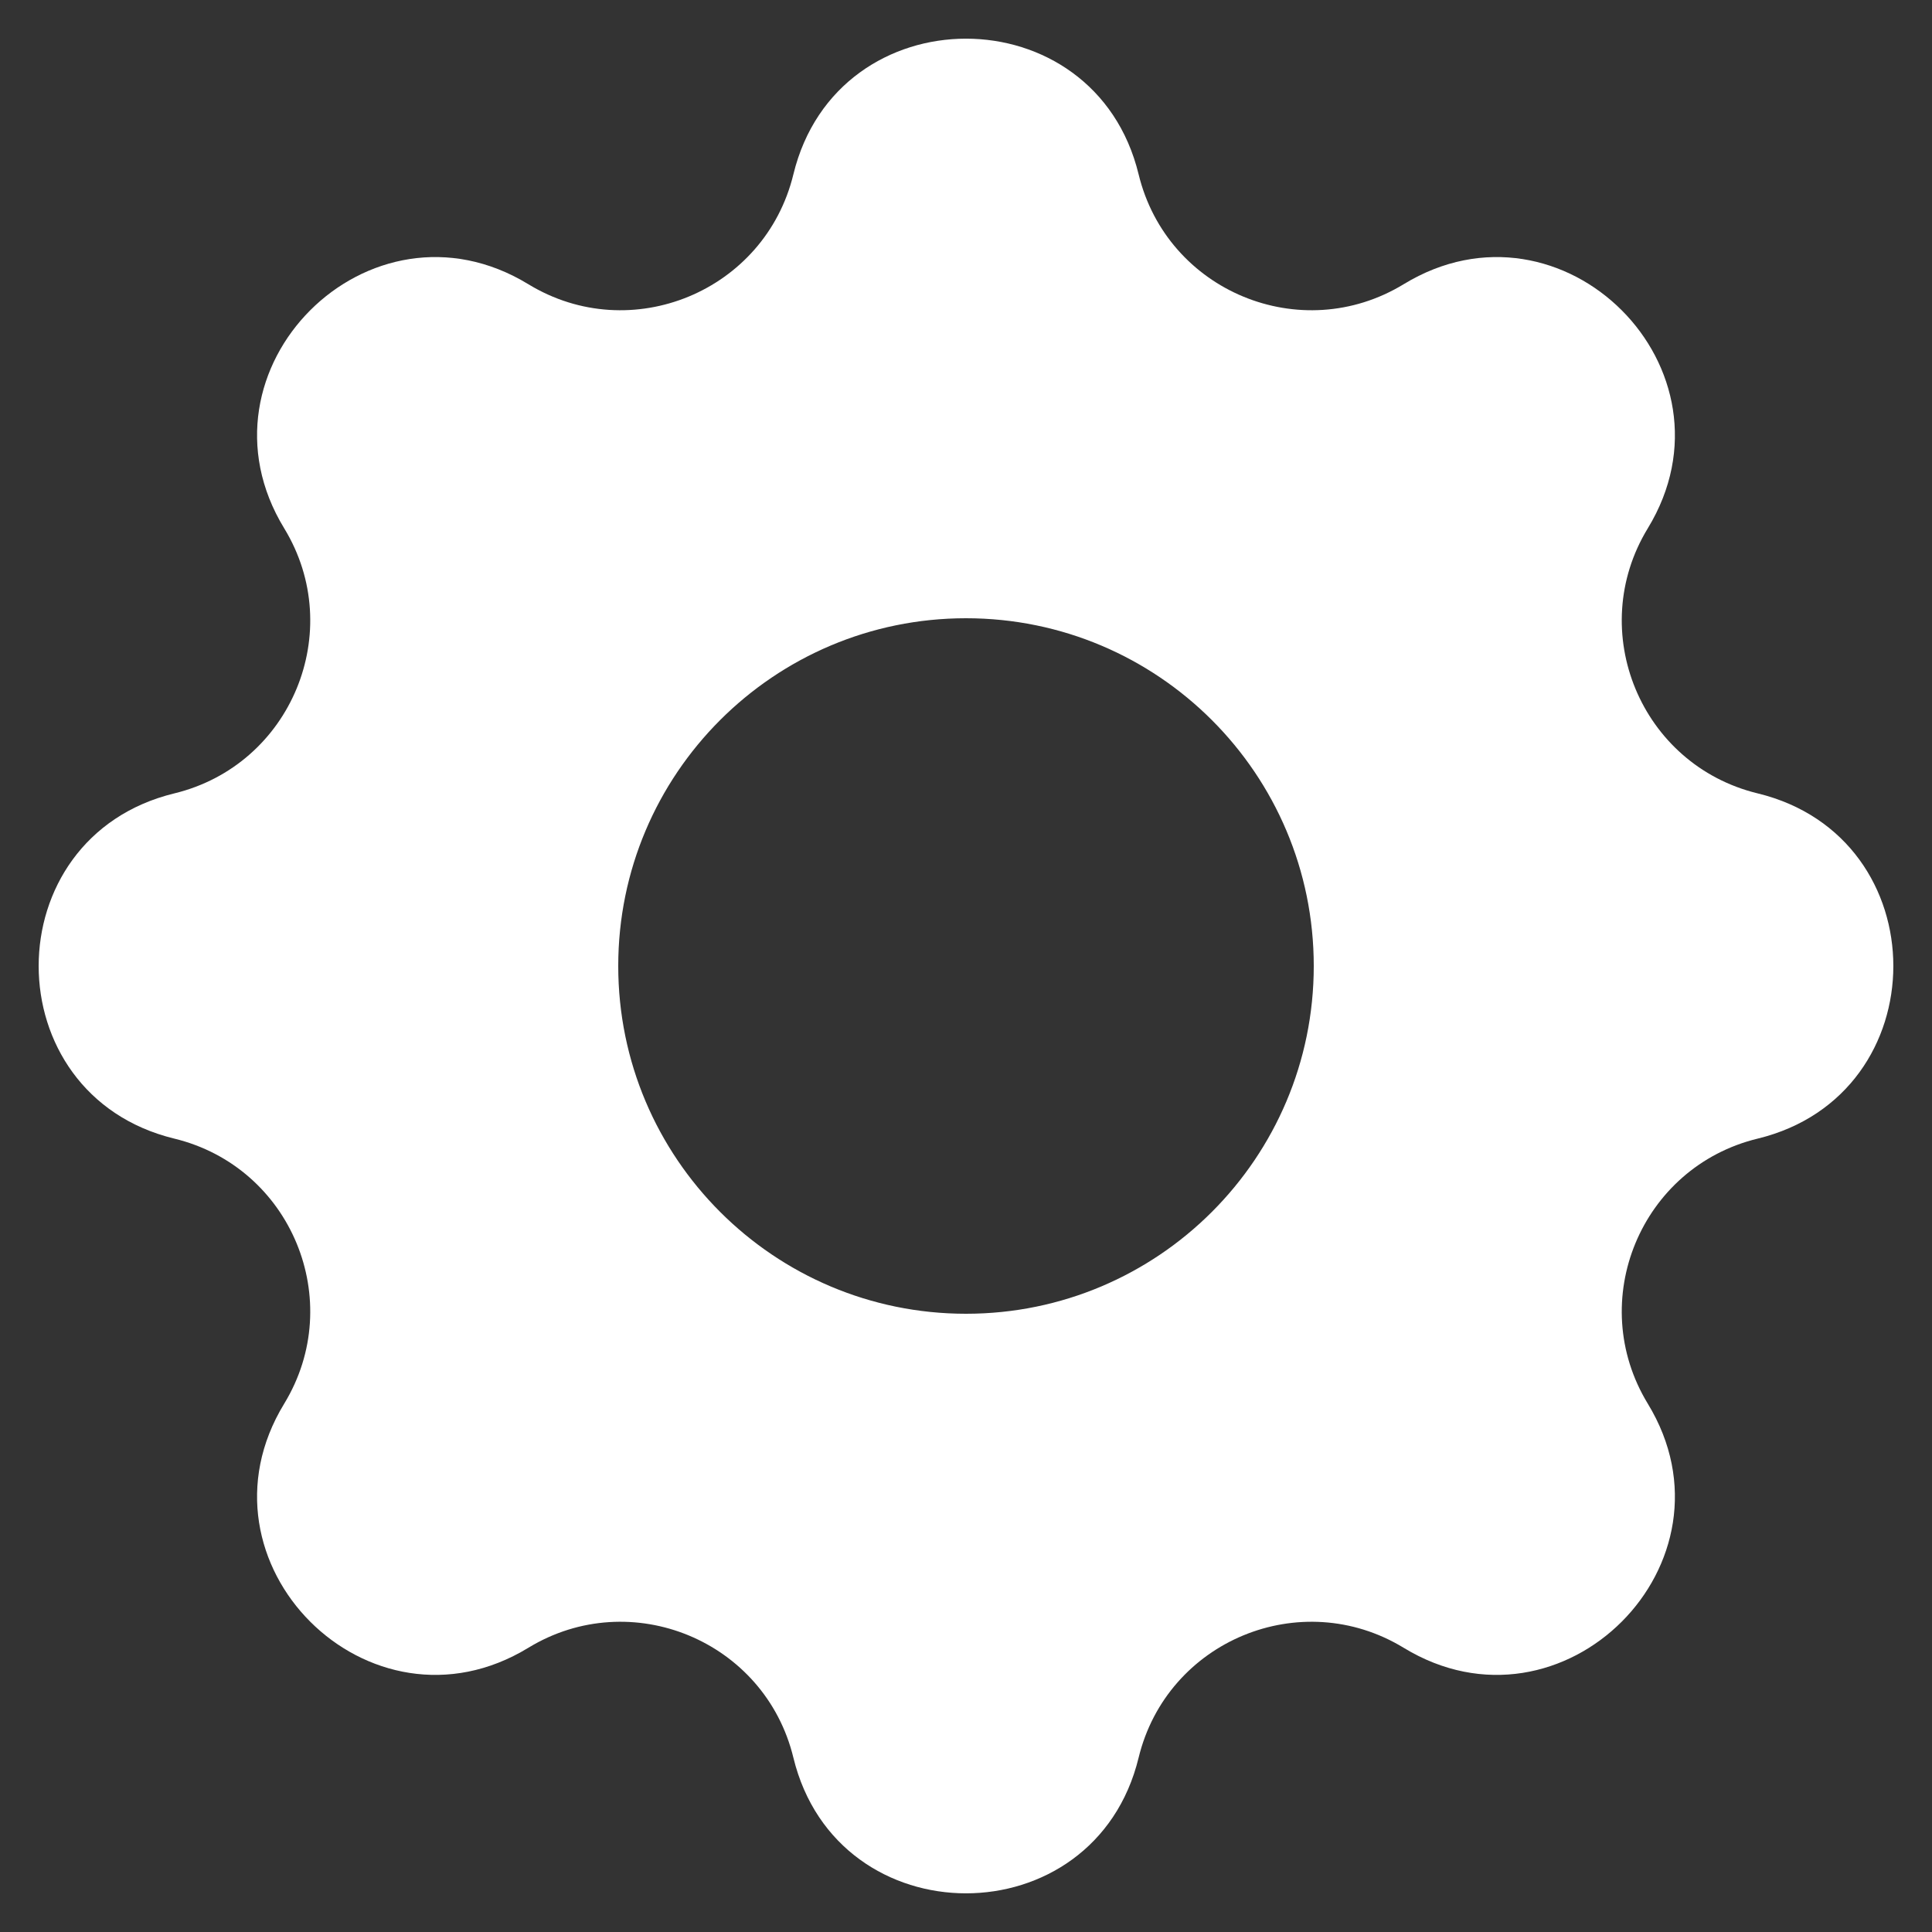 <svg width="20" height="20" viewBox="0 0 20 20" fill="none" xmlns="http://www.w3.org/2000/svg">
<rect x="0" y="0" width="20" height="20" fill="#333333" stroke="none"/>
<path fill-rule="evenodd" clip-rule="evenodd" d="M11.787 1.805C11.332 -0.068 8.668 -0.068 8.213 1.805C7.919 3.015 6.532 3.59 5.469 2.942C3.823 1.938 1.938 3.823 2.942 5.469C3.59 6.532 3.015 7.919 1.805 8.213C-0.068 8.668 -0.068 11.332 1.805 11.787C3.015 12.081 3.59 13.467 2.942 14.531C1.938 16.177 3.823 18.061 5.469 17.058C6.532 16.41 7.919 16.985 8.213 18.195C8.668 20.068 11.332 20.068 11.787 18.195C12.081 16.985 13.467 16.41 14.531 17.058C16.177 18.061 18.061 16.177 17.058 14.531C16.41 13.467 16.985 12.081 18.195 11.787C20.068 11.332 20.068 8.668 18.195 8.213C16.985 7.919 16.41 6.532 17.058 5.469C18.061 3.823 16.177 1.938 14.531 2.942C13.467 3.59 12.081 3.015 11.787 1.805ZM10 13.6C11.988 13.6 13.6 11.988 13.6 10C13.6 8.012 11.988 6.4 10 6.4C8.012 6.4 6.4 8.012 6.4 10C6.4 11.988 8.012 13.6 10 13.6Z" fill="white"/>
</svg>
